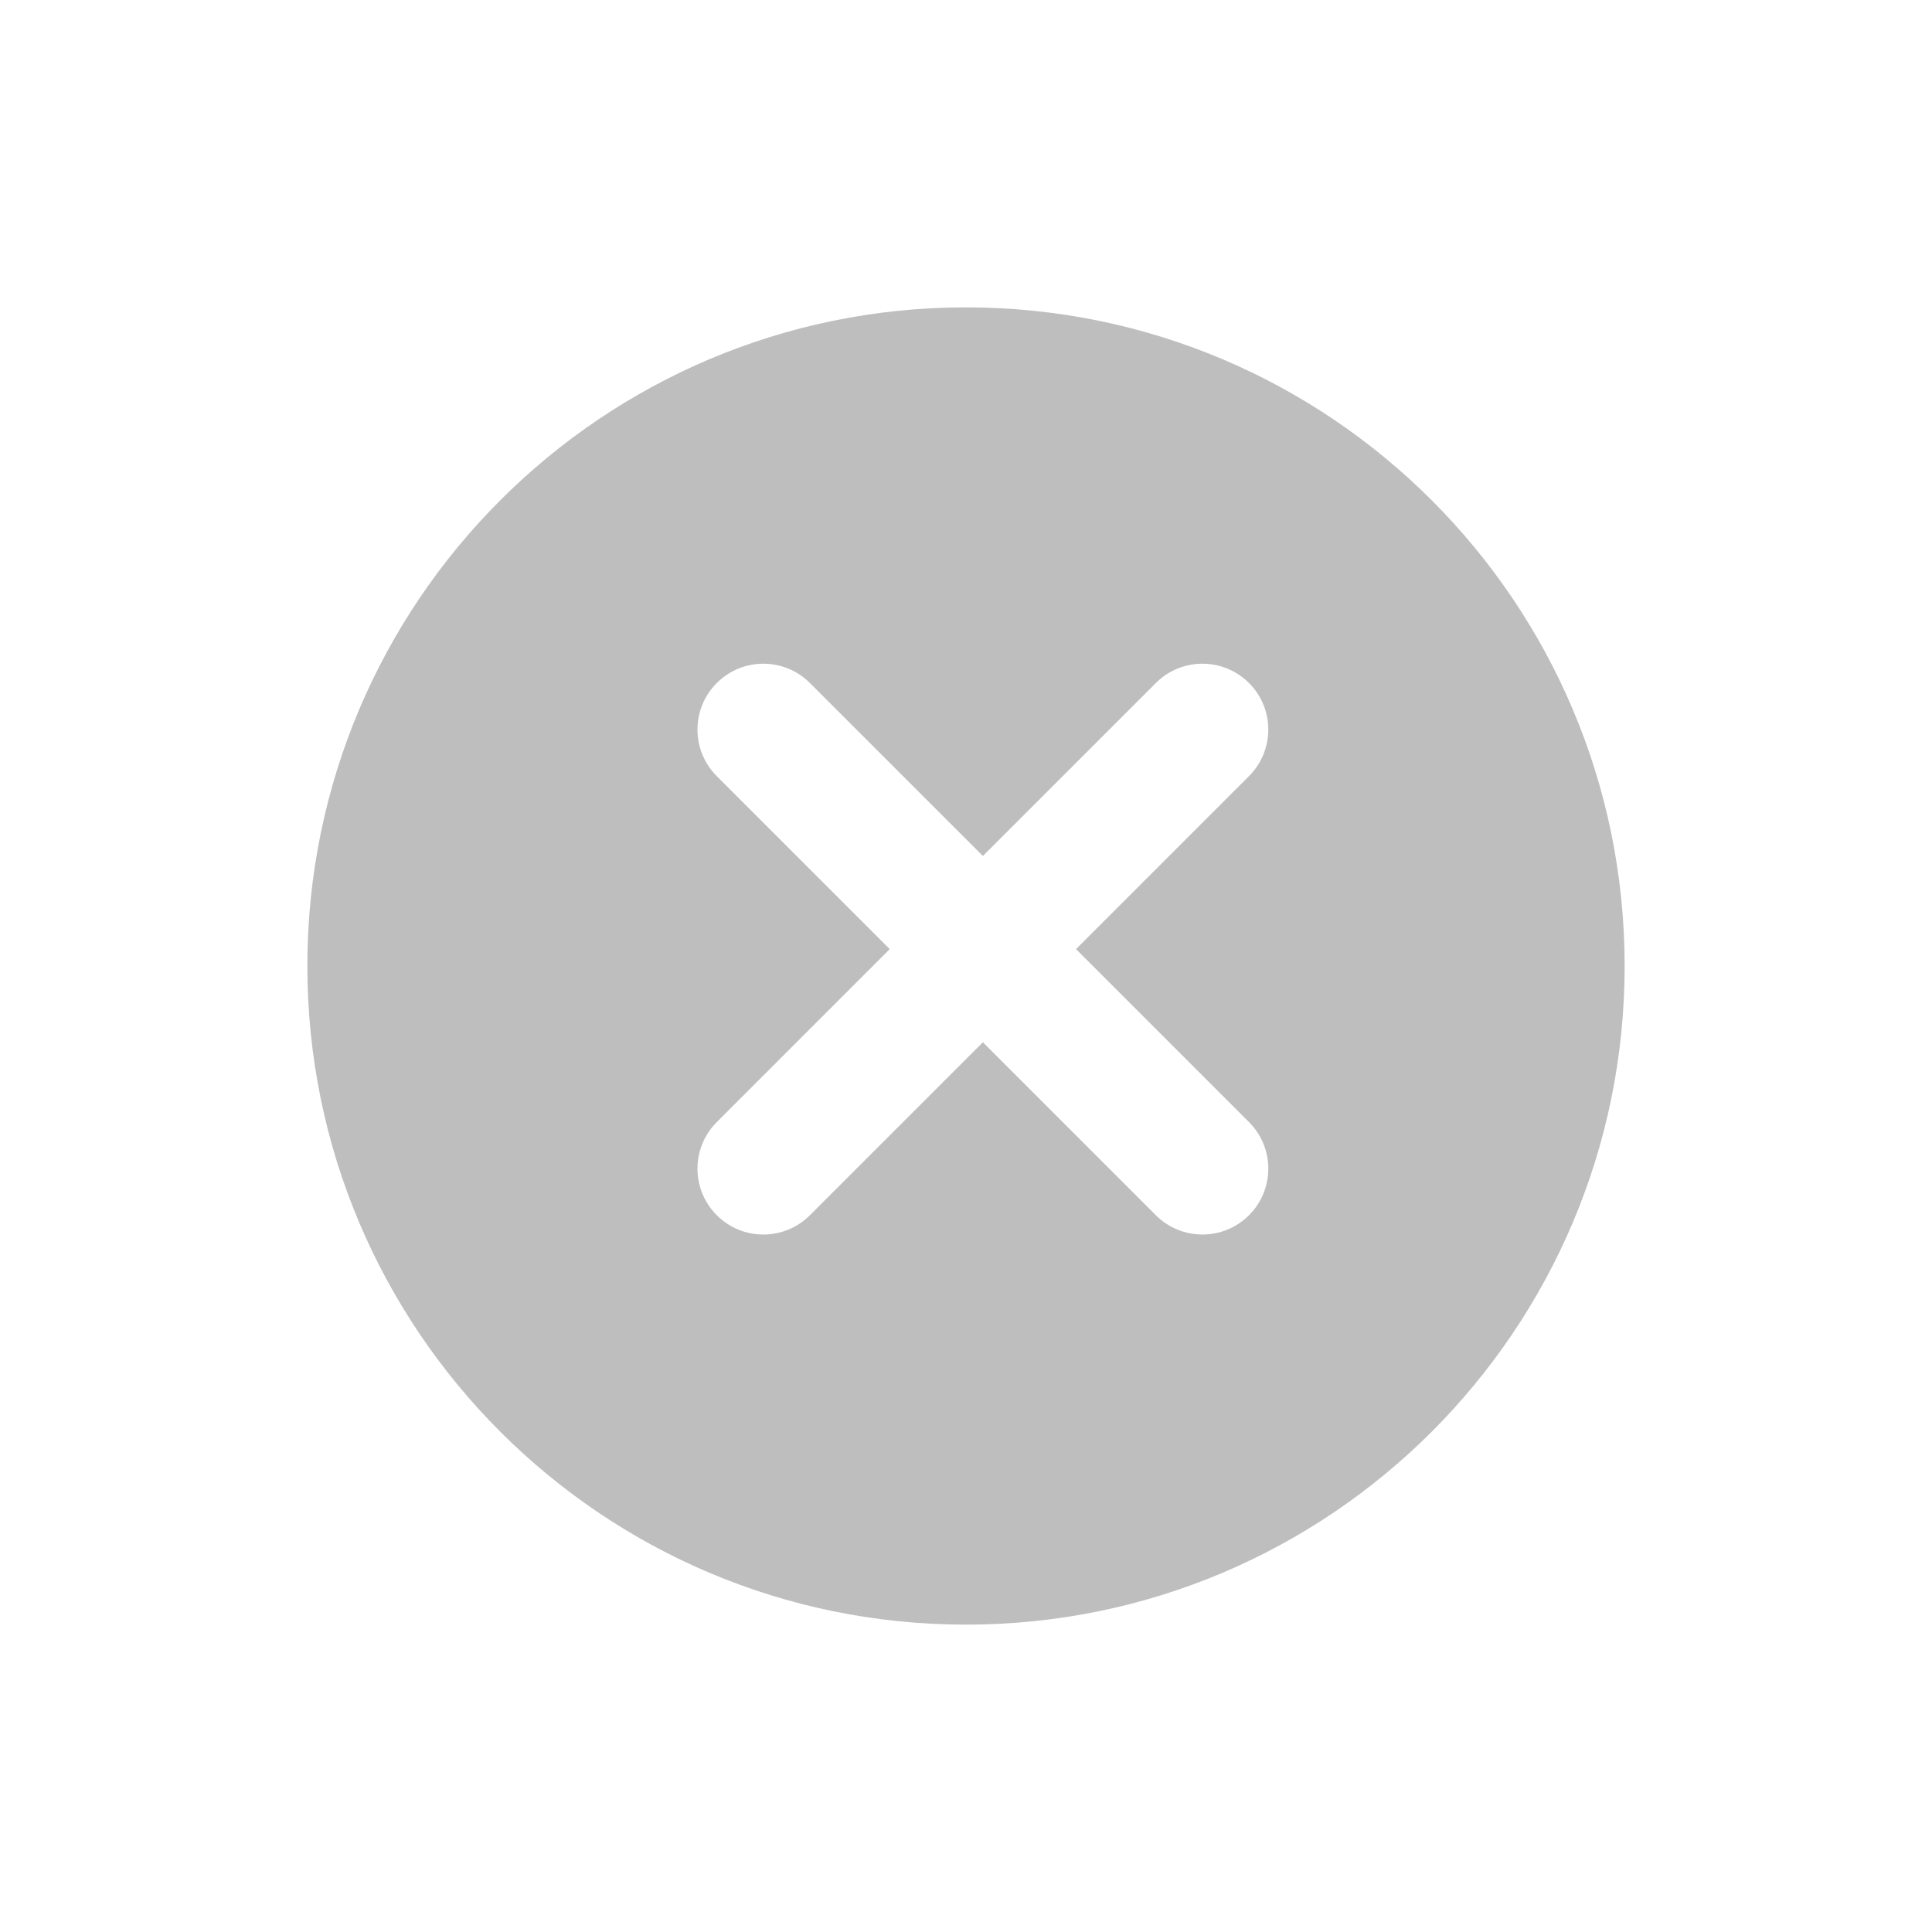 <svg width="44" height="44" viewBox="0 0 44 44" fill="none" xmlns="http://www.w3.org/2000/svg">
<path fill-rule="evenodd" clip-rule="evenodd" d="M22 37C30.284 37 37 30.284 37 22C37 13.716 30.284 7 22 7C13.716 7 7 13.716 7 22C7 30.284 13.716 37 22 37ZM18.445 15.555C17.859 14.969 16.91 14.969 16.324 15.555C15.738 16.14 15.738 17.09 16.324 17.676L20.263 21.615L16.324 25.555C15.738 26.14 15.738 27.09 16.324 27.676C16.91 28.262 17.859 28.262 18.445 27.676L22.385 23.737L26.324 27.676C26.91 28.262 27.859 28.262 28.445 27.676C29.031 27.09 29.031 26.14 28.445 25.555L24.506 21.615L28.445 17.676C29.031 17.09 29.031 16.14 28.445 15.555C27.859 14.969 26.91 14.969 26.324 15.555L22.385 19.494L18.445 15.555Z" fill="#BEBEBE"/>
</svg>
